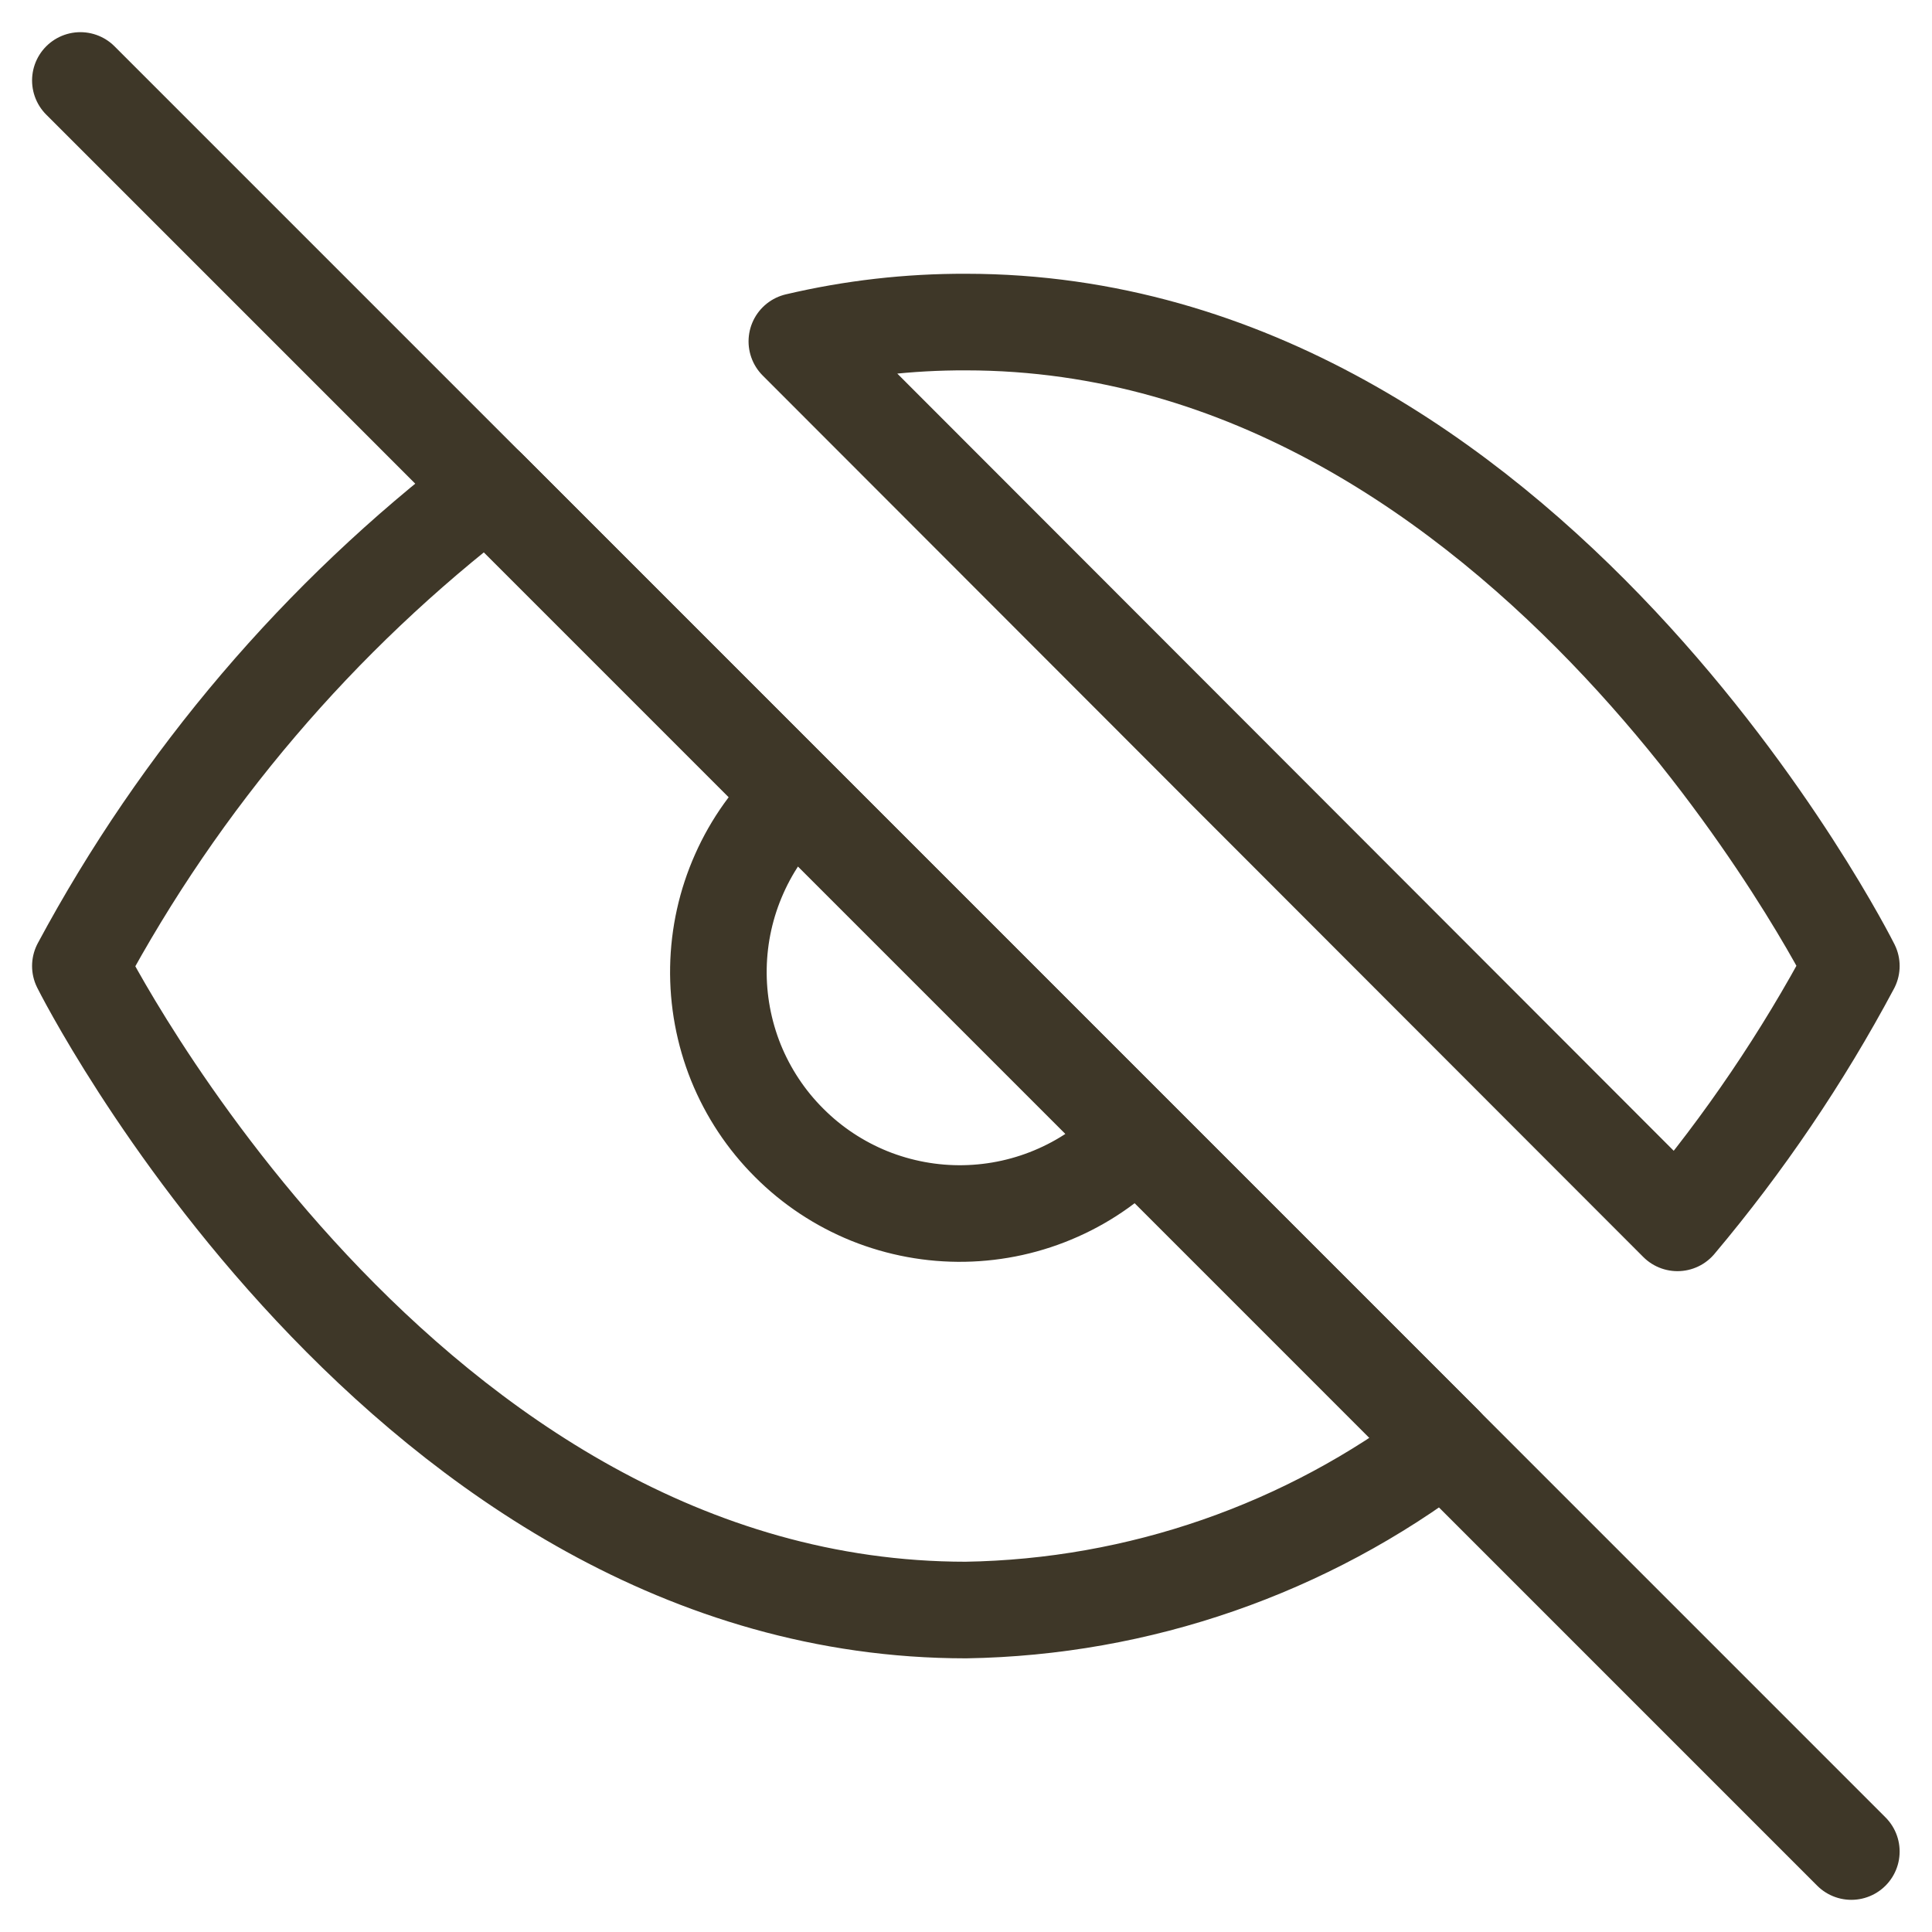 <svg width="20" height="20" viewBox="0 0 20 20" fill="none" xmlns="http://www.w3.org/2000/svg">
<path d="M11.765 11.767C11.537 12.012 11.261 12.21 10.954 12.346C10.647 12.483 10.316 12.556 9.98 12.562C9.645 12.568 9.311 12.506 9 12.381C8.689 12.255 8.406 12.068 8.169 11.83C7.931 11.593 7.744 11.31 7.618 10.999C7.493 10.688 7.431 10.354 7.437 10.018C7.443 9.683 7.516 9.352 7.653 9.045C7.789 8.738 7.986 8.462 8.232 8.234M14.949 14.95C13.524 16.036 11.79 16.638 9.999 16.667C4.165 16.667 0.832 10 0.832 10C1.869 8.068 3.306 6.381 5.049 5.05L14.949 14.95ZM8.249 3.534C8.822 3.399 9.41 3.332 9.999 3.334C15.832 3.334 19.165 10 19.165 10C18.66 10.947 18.056 11.838 17.365 12.659L8.249 3.534Z" stroke="#3E3728" stroke-linecap="round" stroke-linejoin="round"/>
<path d="M0.832 0.833L19.165 19.167" stroke="#3E3728" stroke-linecap="round" stroke-linejoin="round"/>
</svg>
